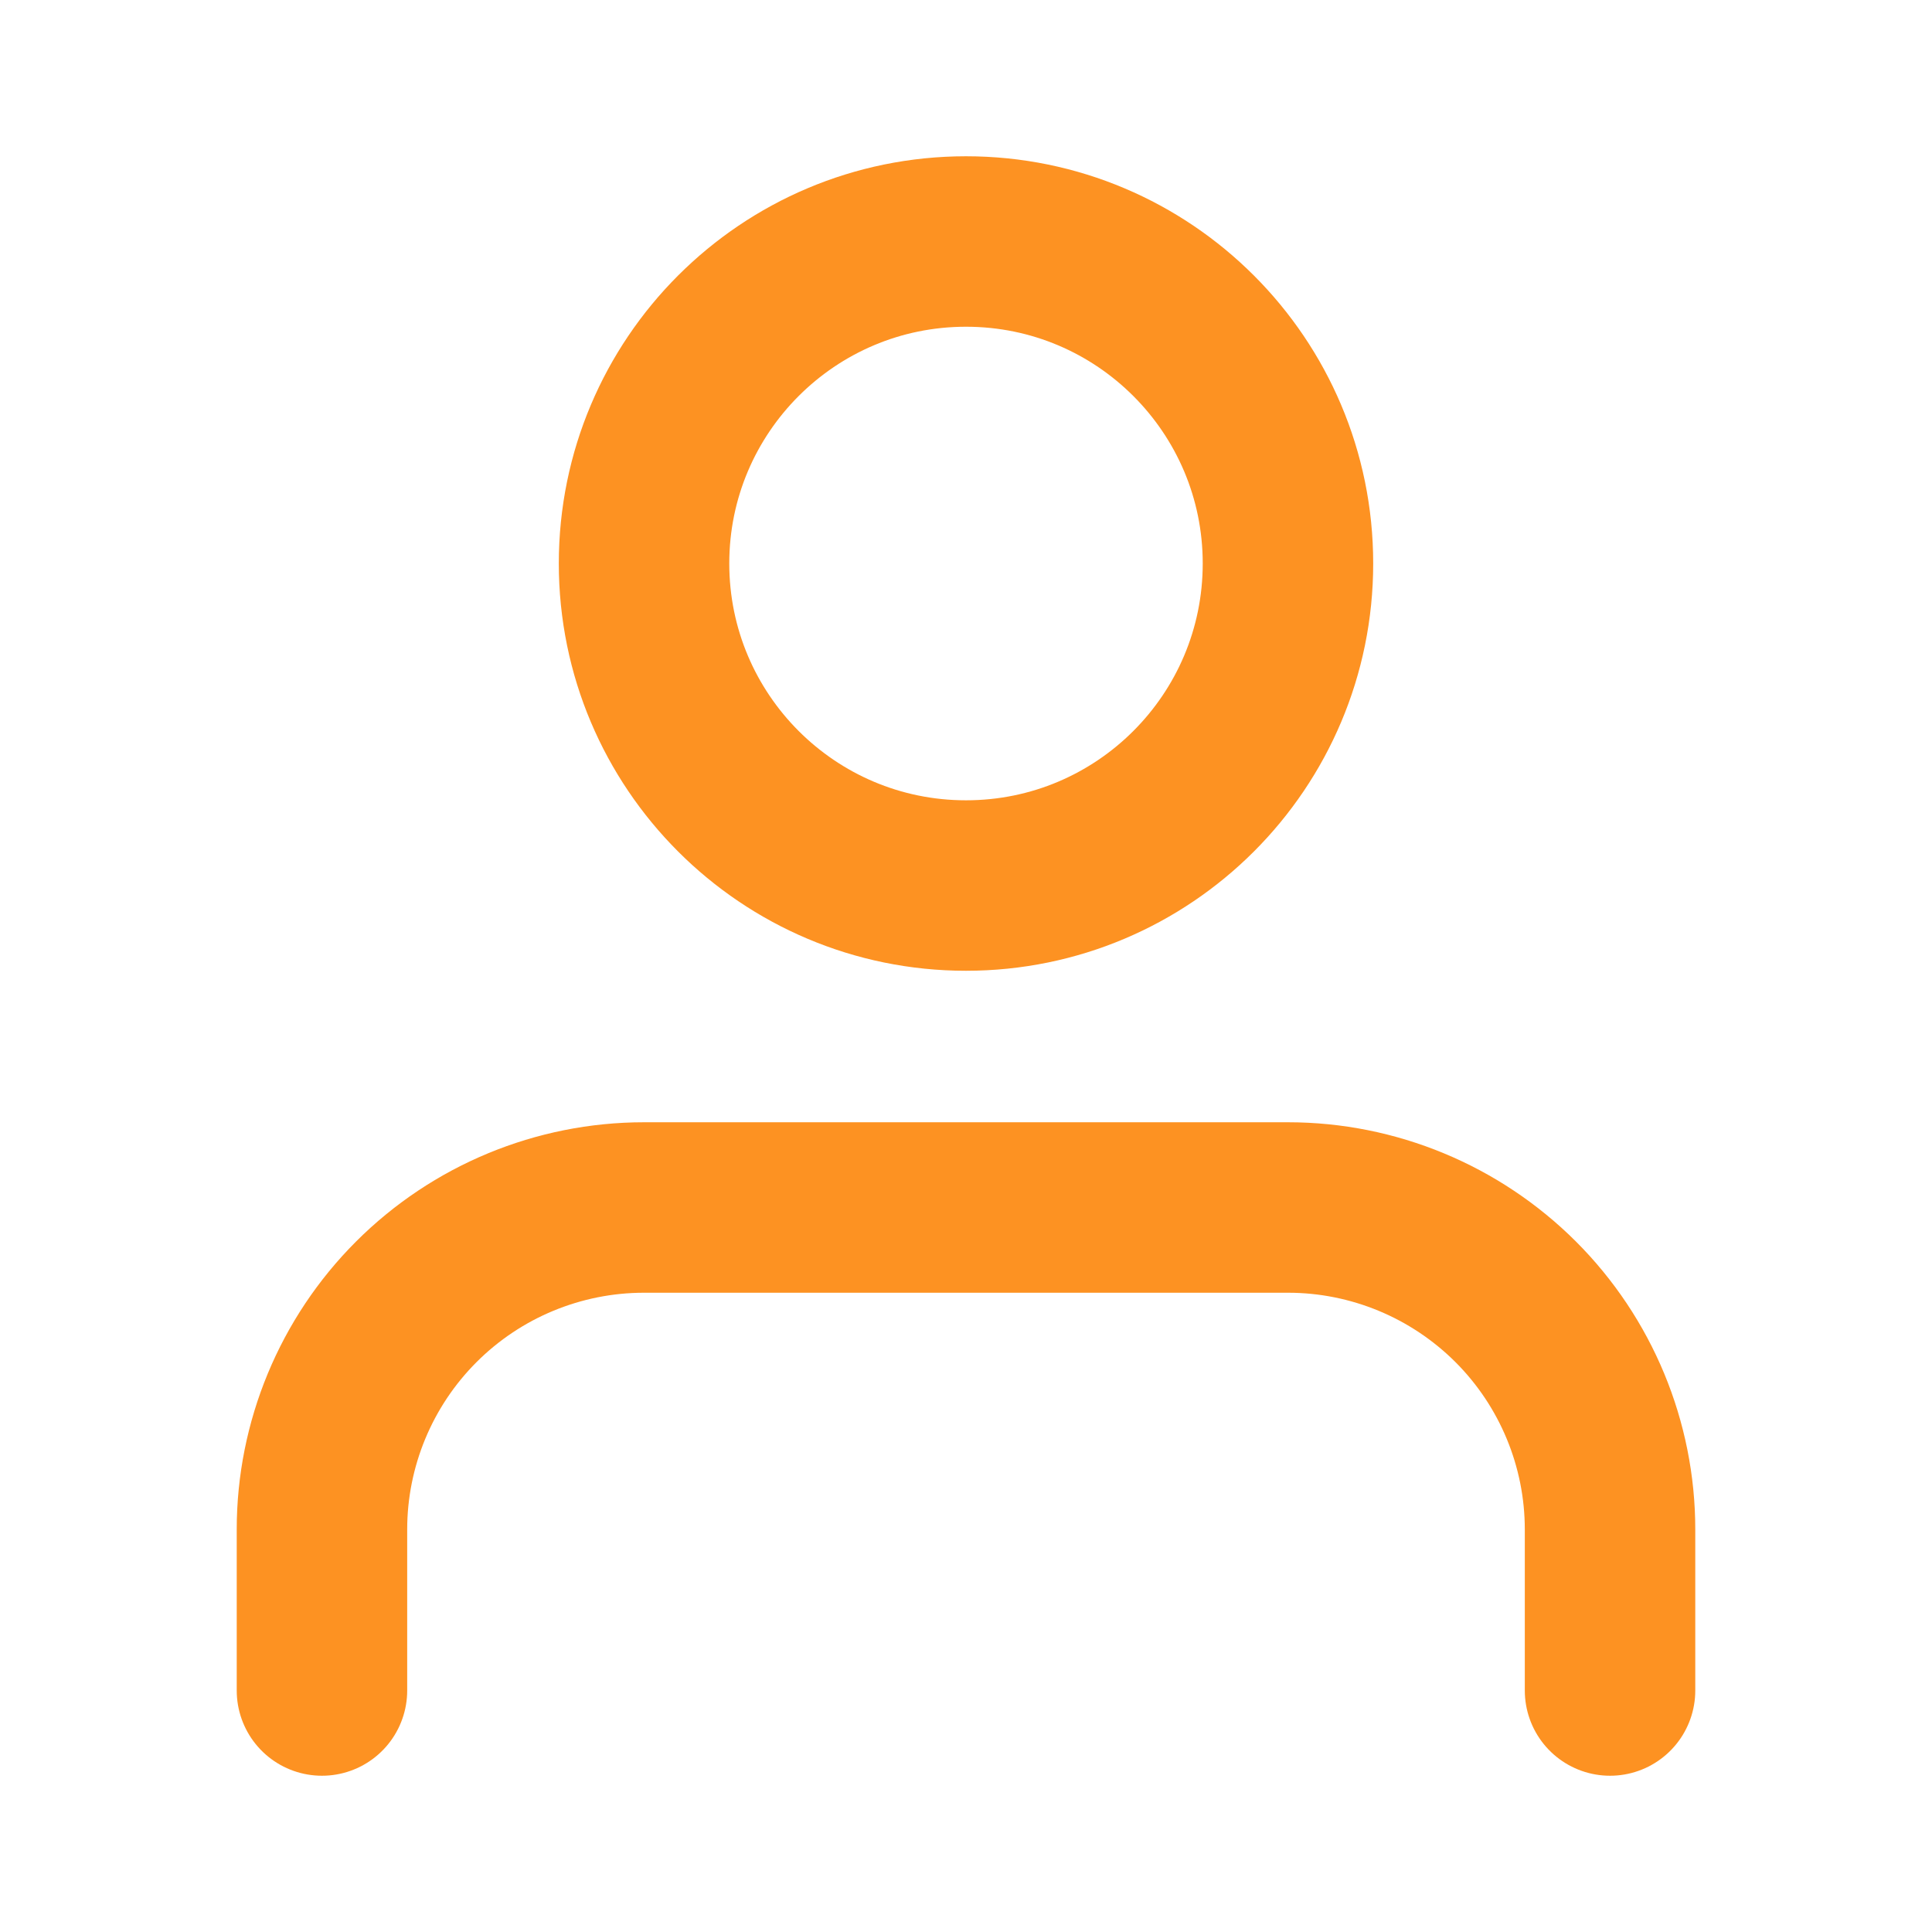<svg width="17" height="17" viewBox="0 0 17 17" fill="none" xmlns="http://www.w3.org/2000/svg">
<path d="M14.167 14.875V13.458C14.167 12.707 13.868 11.986 13.337 11.455C12.805 10.924 12.085 10.625 11.333 10.625H5.667C4.915 10.625 4.194 10.924 3.663 11.455C3.132 11.986 2.833 12.707 2.833 13.458V14.875" stroke="#FD9222" stroke-width="1.5" stroke-linecap="round" stroke-linejoin="round"/>
<path d="M8.5 7.792C10.065 7.792 11.333 6.523 11.333 4.958C11.333 3.394 10.065 2.125 8.5 2.125C6.935 2.125 5.667 3.394 5.667 4.958C5.667 6.523 6.935 7.792 8.5 7.792Z" stroke="#FD9222" stroke-width="1.5" stroke-linecap="round" stroke-linejoin="round"/>
</svg>
